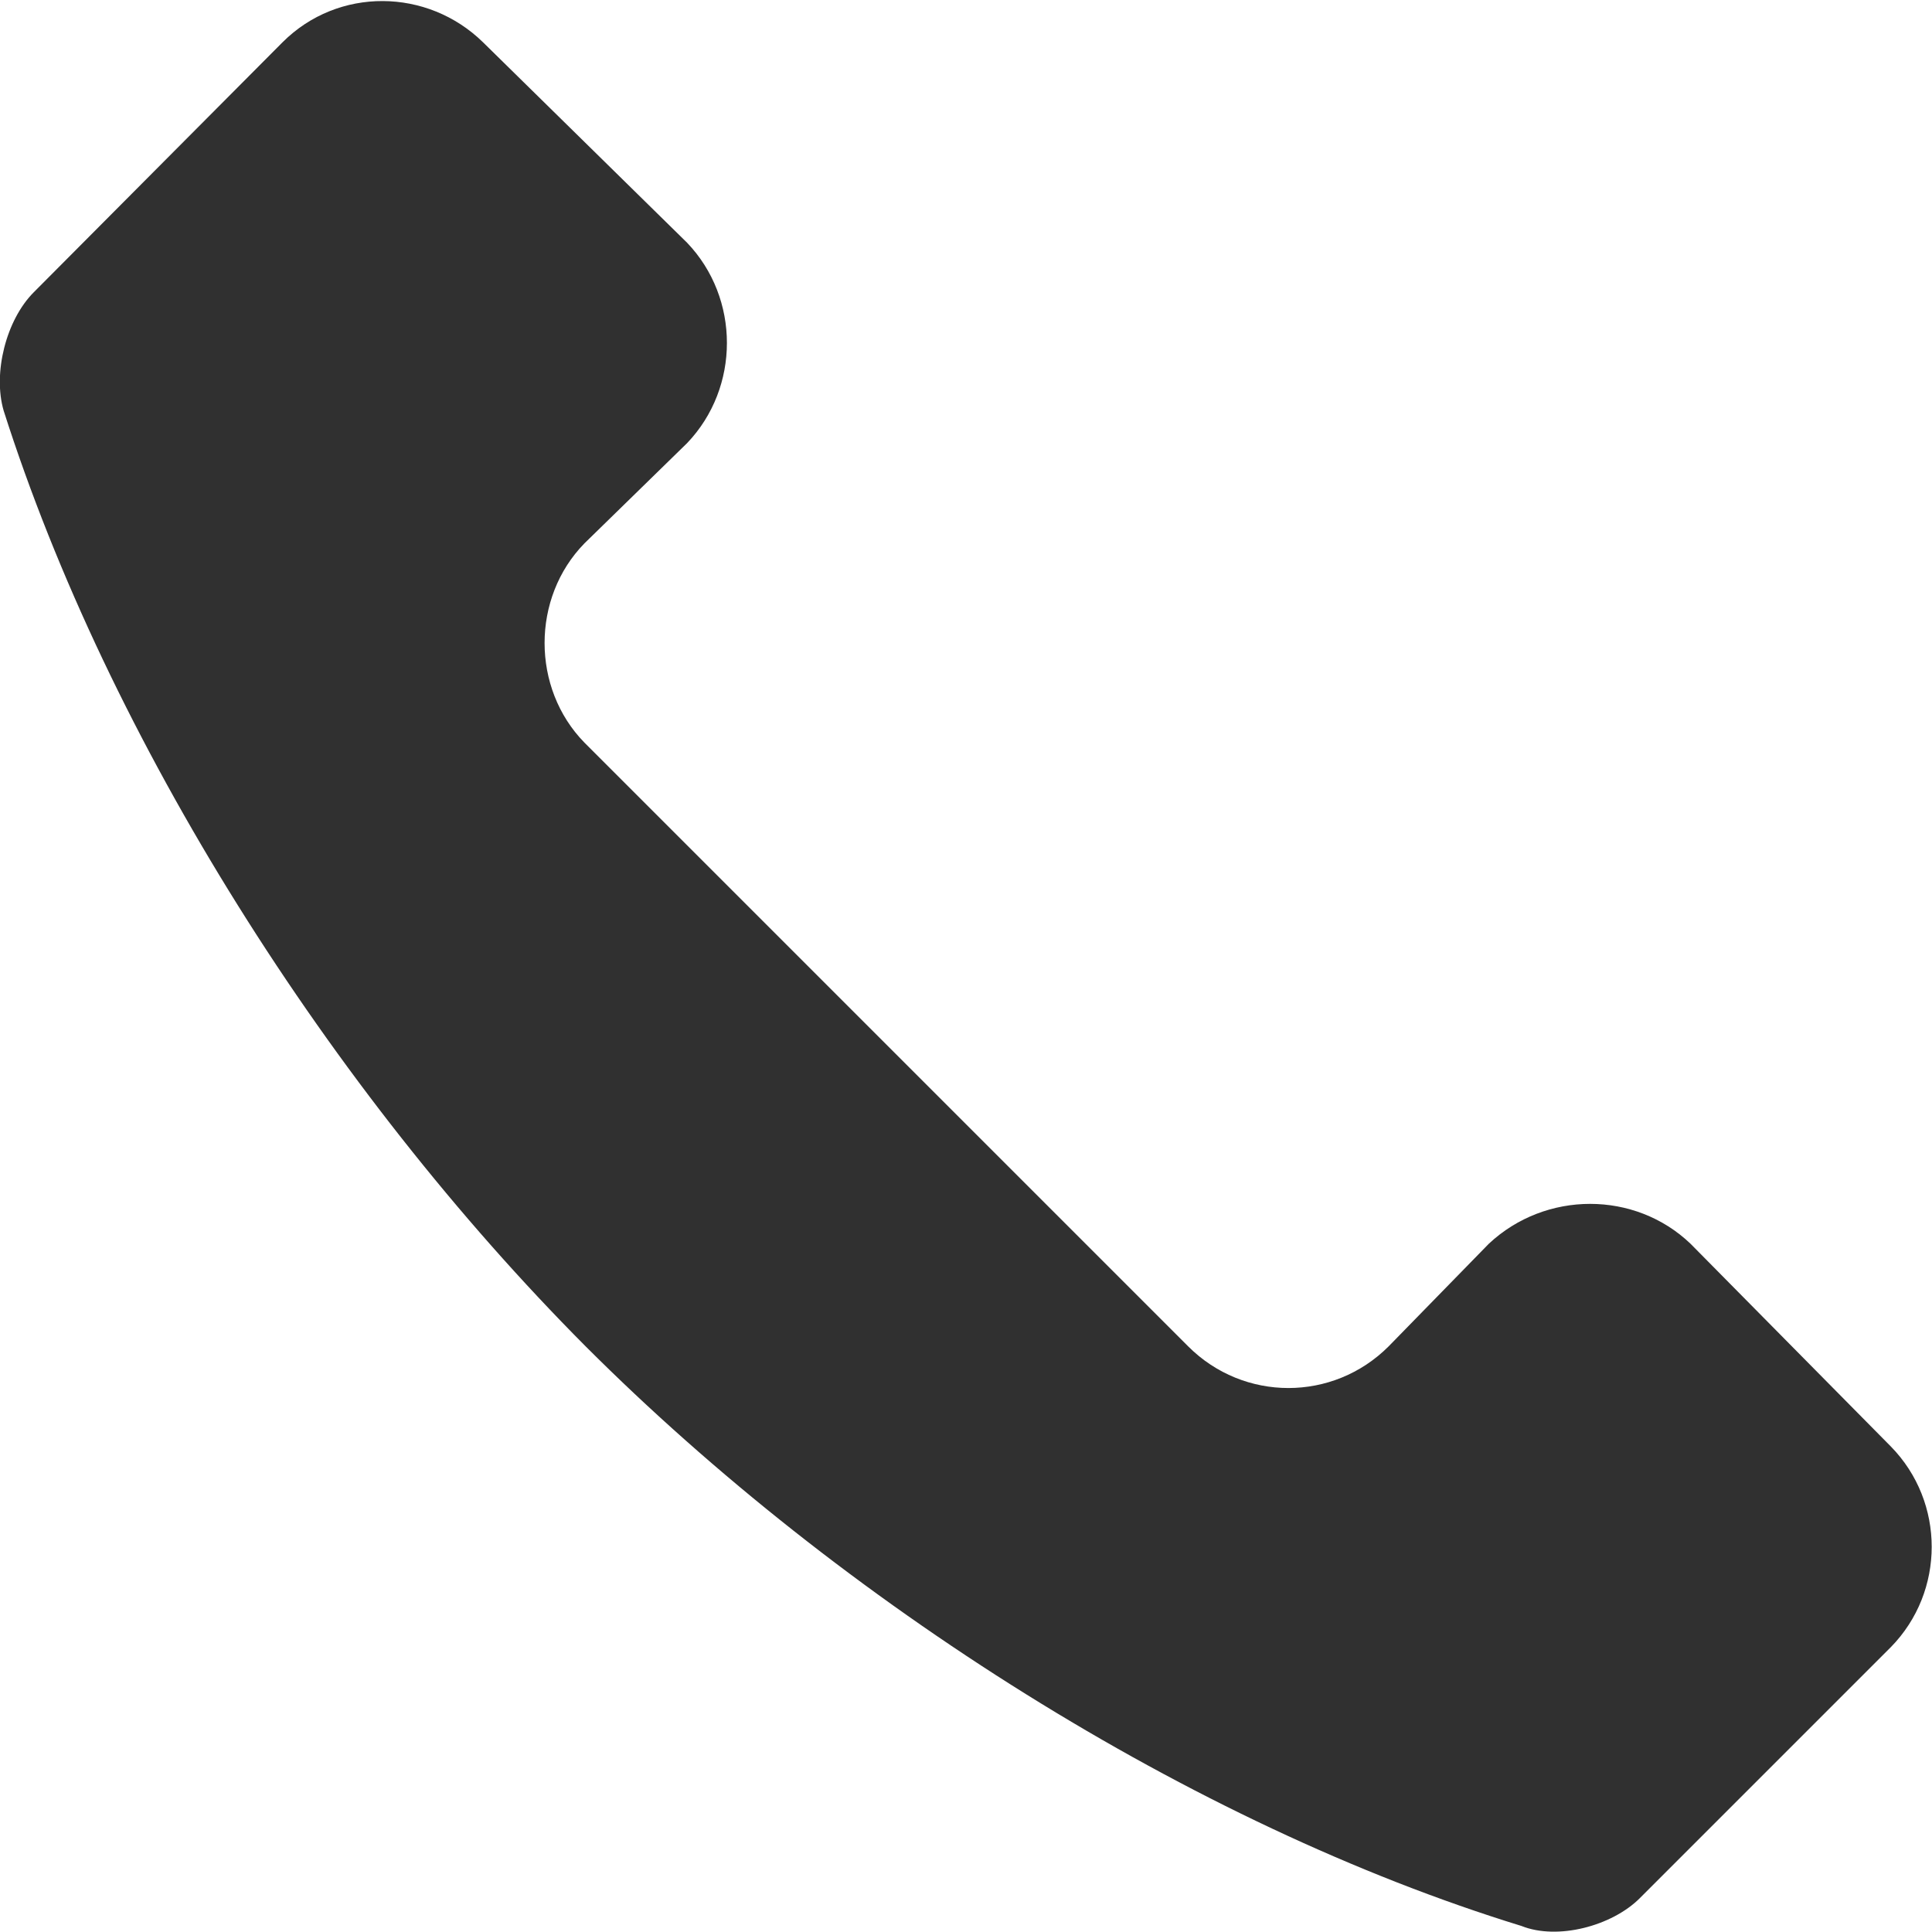 <svg xmlns="http://www.w3.org/2000/svg" width="16" height="16" viewBox="0 0 16 16"><path fill="#303030" d="M14 10.3c-.46-.44-1.2-.44-1.67 0l-.83.85c-.46.46-1.2.46-1.66 0l-5-5c-.44-.45-.44-1.2 0-1.65l.85-.83c.44-.46.44-1.2 0-1.66L4 .35c-.46-.45-1.2-.46-1.66 0L.28 2.42c-.23.23-.34.67-.25.98.87 2.73 2.7 5.62 4.82 7.75 2.12 2.12 5.02 3.96 7.75 4.8.3.12.75 0 .98-.23l2.08-2.08c.45-.46.45-1.2 0-1.66L14 10.3z"/></svg>